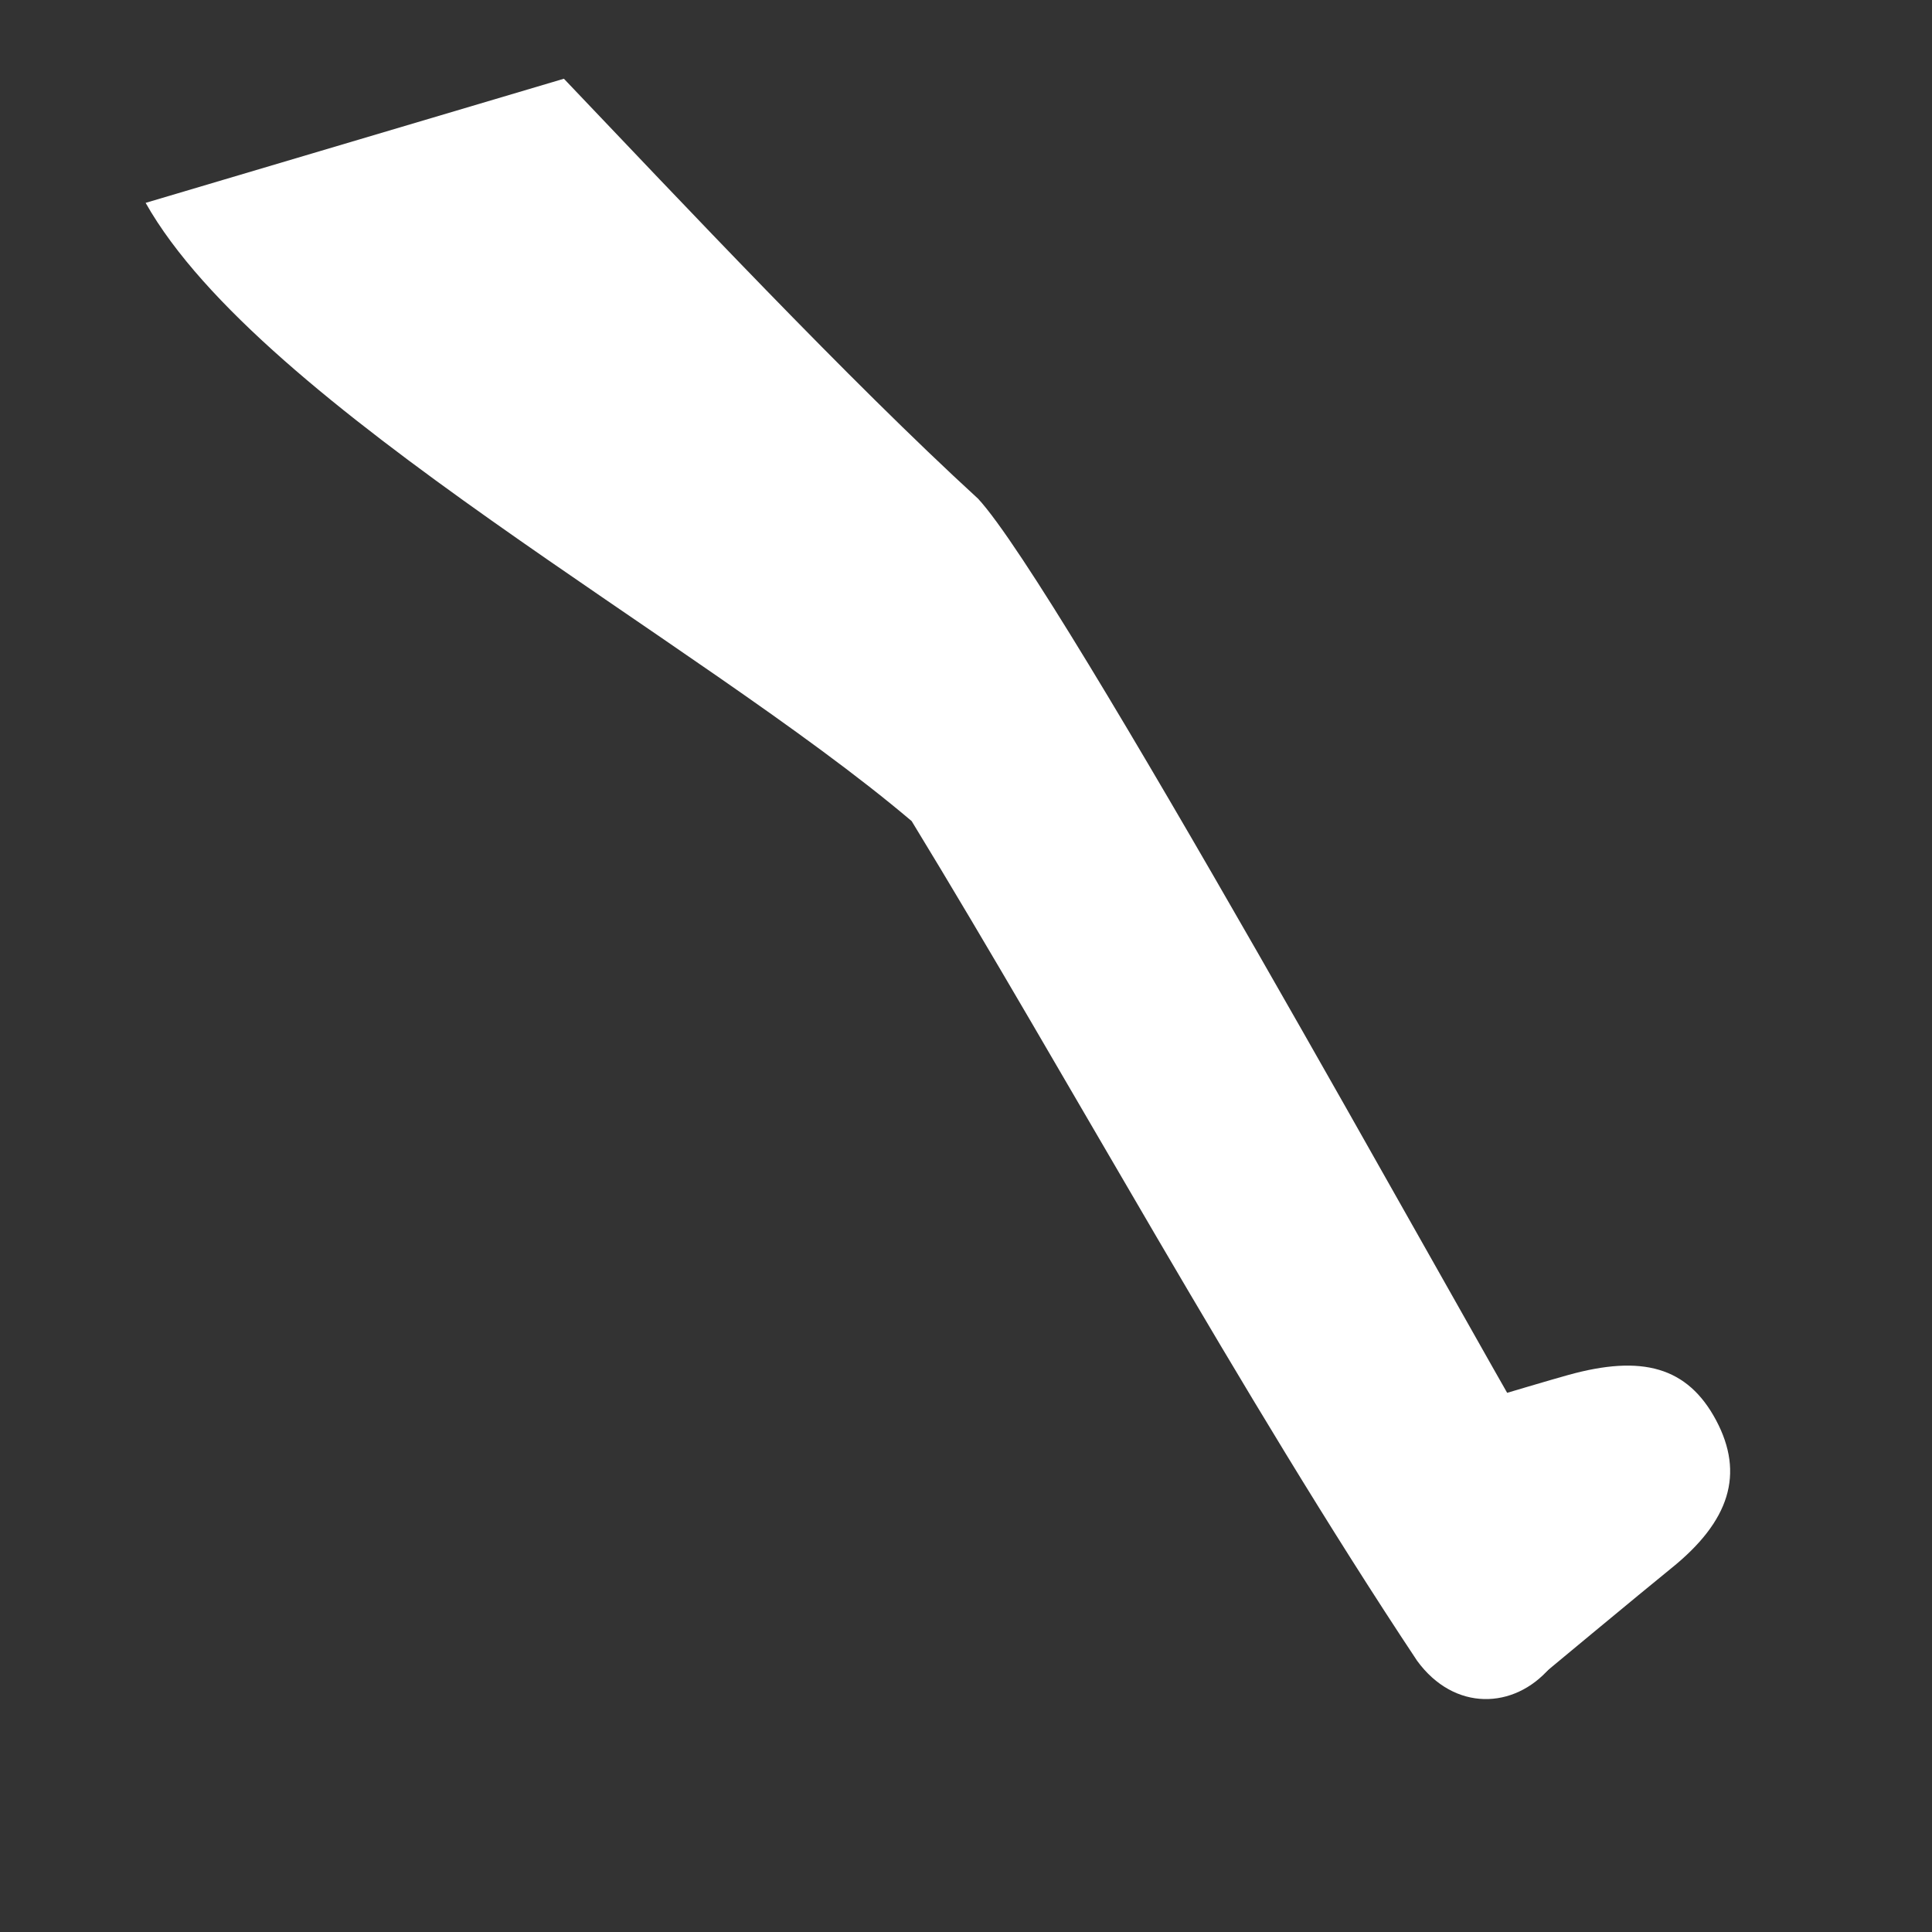 <?xml version="1.0" encoding="UTF-8"?>
<svg xmlns="http://www.w3.org/2000/svg" version="1.1" viewBox="0 0 800 800">
  <rect x="0" y="0" width="800" height="800" fill="#333333" stroke="none"/>
  <defs>
    <style>
      .cls-1 {
        fill: #fff;
        fill-rule: evenodd;
      }
    </style>
  </defs>
  <!-- Generator: Adobe Illustrator 28.7.2, SVG Export Plug-In . SVG Version: 1.2.0 Build 154)  -->
  <g>
    <g id="Layer_1">
      <g id="am1">
        <path id="am2" class="cls-1" d="M60.3,84c47.8,84.7,228.4,180.7,317.2,256,64.4,105.5,136.2,237.7,209.3,347.7,30.9,42.3,98.9-4.3,49.6-89.5-33.9-57.9-197.4-355-231.4-391.7-53.3-48.8-123.3-123.3-171.5-173.9"/>
        <path id="am3" class="cls-1" d="M635.5,696.1s45-37.4,56.4-46.6c24.4-19.6,30.5-39.2,18.7-61.4-11.8-22.1-30.6-27.3-61.4-18.7-13,3.6-70.2,20.8-70.2,20.8l56.4,105.9Z"/>
      </g>
    </g>
  </g>
</svg>